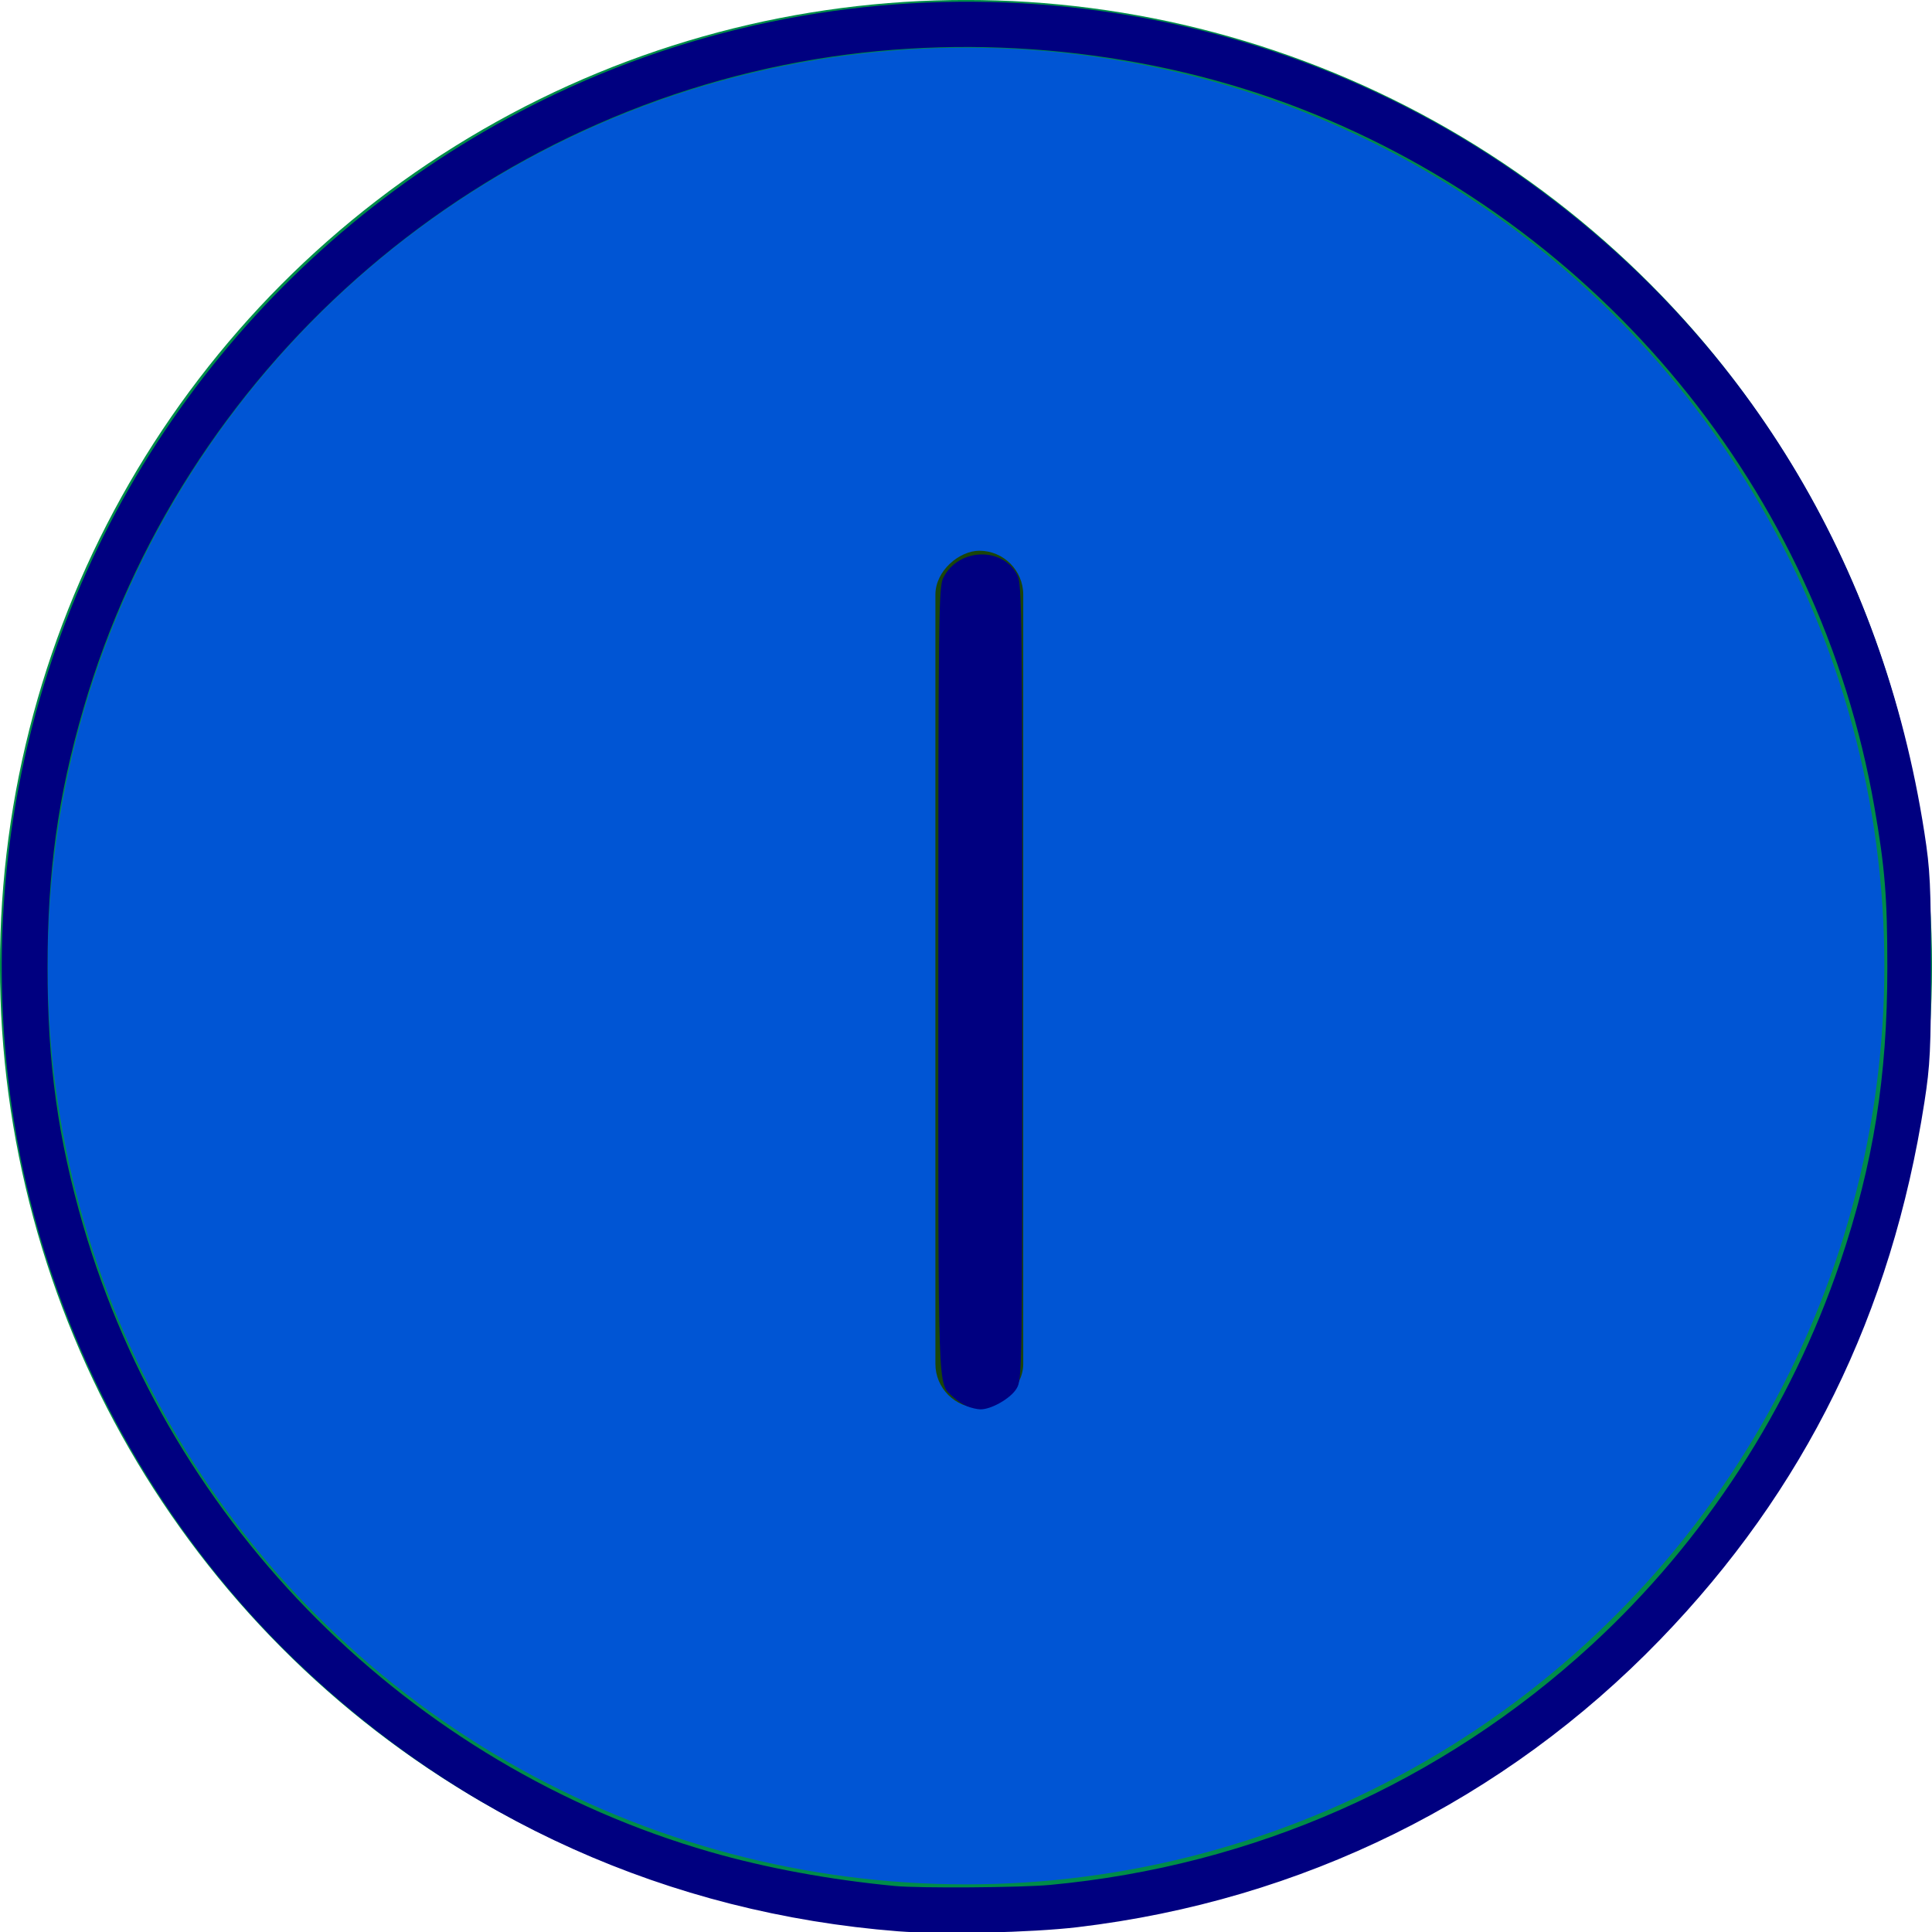 <?xml version="1.0" encoding="UTF-8" standalone="no"?>
<svg
   xmlns:dc="http://purl.org/dc/elements/1.1/"
   xmlns:cc="http://creativecommons.org/ns#"
   xmlns:rdf="http://www.w3.org/1999/02/22-rdf-syntax-ns#"
   xmlns:svg="http://www.w3.org/2000/svg"
   xmlns="http://www.w3.org/2000/svg"
   xmlns:sodipodi="http://sodipodi.sourceforge.net/DTD/sodipodi-0.dtd"
   xmlns:inkscape="http://www.inkscape.org/namespaces/inkscape"
   inkscape:version="1.0 (4035a4fb49, 2020-05-01)"
   sodipodi:docname="floating_2.svg"
   width="100"
   height="100"
   viewBox="0 0 26.458 26.458"
   version="1.1"
   id="svg8">
  <sodipodi:namedview
     inkscape:document-rotation="0"
     inkscape:current-layer="layer1"
     inkscape:window-maximized="1"
     inkscape:window-y="32"
     inkscape:window-x="0"
     inkscape:cy="46.925756"
     inkscape:cx="21.373349"
     inkscape:zoom="6.675088"
     showgrid="false"
     id="namedview11"
     inkscape:window-height="1017"
     inkscape:window-width="1916"
     inkscape:pageshadow="2"
     inkscape:pageopacity="0"
     guidetolerance="10"
     gridtolerance="10"
     objecttolerance="10"
     borderopacity="1"
     bordercolor="#666666"
     pagecolor="#ffffff" />
  <defs
     id="defs2">
    <marker
       orient="auto"
       refY="0.0"
       refX="0.0"
       id="Arrow1Lstart"
       style="overflow:visible">
      <path
         id="path851"
         d="M 0.0,0.0 L 5.0,-5.0 L -12.5,0.0 L 5.0,5.0 L 0.0,0.0 z "
         style="fill-rule:evenodd;stroke:#990b41;stroke-width:1pt;stroke-opacity:1;fill:#e92f52;fill-opacity:1"
         transform="scale(0.8) translate(12.5,0)" />
    </marker>
  </defs>
  <g
     id="layer1"
     transform="translate(0,-270.542)">
    <circle
       r="12.903"
       style="opacity:1;fill:#0055d4;fill-opacity:1;fill-rule:nonzero;stroke:#008c49;stroke-width:0.653;stroke-linecap:butt;stroke-linejoin:miter;stroke-miterlimit:0;stroke-dasharray:none;stroke-dashoffset:0;stroke-opacity:1"
       id="path815"
       cx="13.229"
       cy="283.771" />
    <rect
       transform="rotate(90)"
       style="opacity:1;fill:#1a4509;fill-opacity:1;fill-rule:nonzero;stroke:#990b41;stroke-width:0;stroke-linecap:butt;stroke-linejoin:miter;stroke-miterlimit:0;stroke-dasharray:none;stroke-dashoffset:0;stroke-opacity:1"
       id="rect1152"
       width="11.738"
       height="1.203"
       x="278.084"
       y="-14.013"
       ry="0.602" />
    <path
       transform="matrix(0.265,0,0,0.265,0,270.542)"
       id="path2143"
       d="M 46.407,99.805 C 34.578,98.876 23.804,94.037 15.264,85.815 7.614,78.449 2.387,68.425 0.72,57.923 -0.335,51.271 -0.062,44.563 1.529,38.084 5.104,23.527 15.124,11.287 28.746,4.841 44.974,-2.84 64.316,-1.11 78.906,9.326 90.128,17.353 97.283,29.093 99.449,43.031 c 0.298,1.917 0.338,2.735 0.338,6.966 0,4.231 -0.04,5.049 -0.338,6.966 -1.697,10.921 -6.182,20.042 -13.657,27.769 -8.043,8.315 -18.523,13.487 -30.112,14.861 -2.361,0.28 -7.041,0.387 -9.273,0.212 z m 7.849,-2.396 c 10.526,-0.98 20.233,-5.277 27.971,-12.381 5.84,-5.362 10.314,-12.25 12.878,-19.825 1.708,-5.047 2.429,-9.559 2.429,-15.206 0,-3.632 -0.125,-5.178 -0.672,-8.314 C 94.027,25.412 82.708,11.641 67.215,5.612 59.46,2.593 50.525,1.679 42.197,3.05 24.23,6.01 9.397,19.159 4.305,36.639 c -1.309,4.492 -1.849,8.4 -1.849,13.358 0,4.959 0.541,8.866 1.849,13.358 4.525,15.535 16.891,27.882 32.398,32.349 2.887,0.831 6.169,1.437 9.539,1.76 1.261,0.121 6.511,0.085 8.015,-0.055 z"
       style="fill:#000080;fill-opacity:1;stroke-width:0.15" />
    <path
       transform="matrix(0.265,0,0,0.265,0,270.542)"
       id="path2145"
       d="m 49.987,72.675 c -0.206,-0.082 -0.533,-0.297 -0.726,-0.477 -0.817,-0.763 -0.772,0.474 -0.772,-21.481 2.18e-4,-19.07 0.017,-20.377 0.262,-20.866 0.781,-1.555 3.12,-1.61 3.841,-0.09 0.217,0.458 0.241,2.491 0.24,21.009 -5.54e-4,20.295 -0.004,20.506 -0.303,20.997 -0.308,0.505 -1.311,1.076 -1.869,1.065 -0.165,-0.003 -0.468,-0.073 -0.674,-0.156 z"
       style="fill:#000080;fill-opacity:1;stroke-width:0.15" />
  </g>
</svg>
